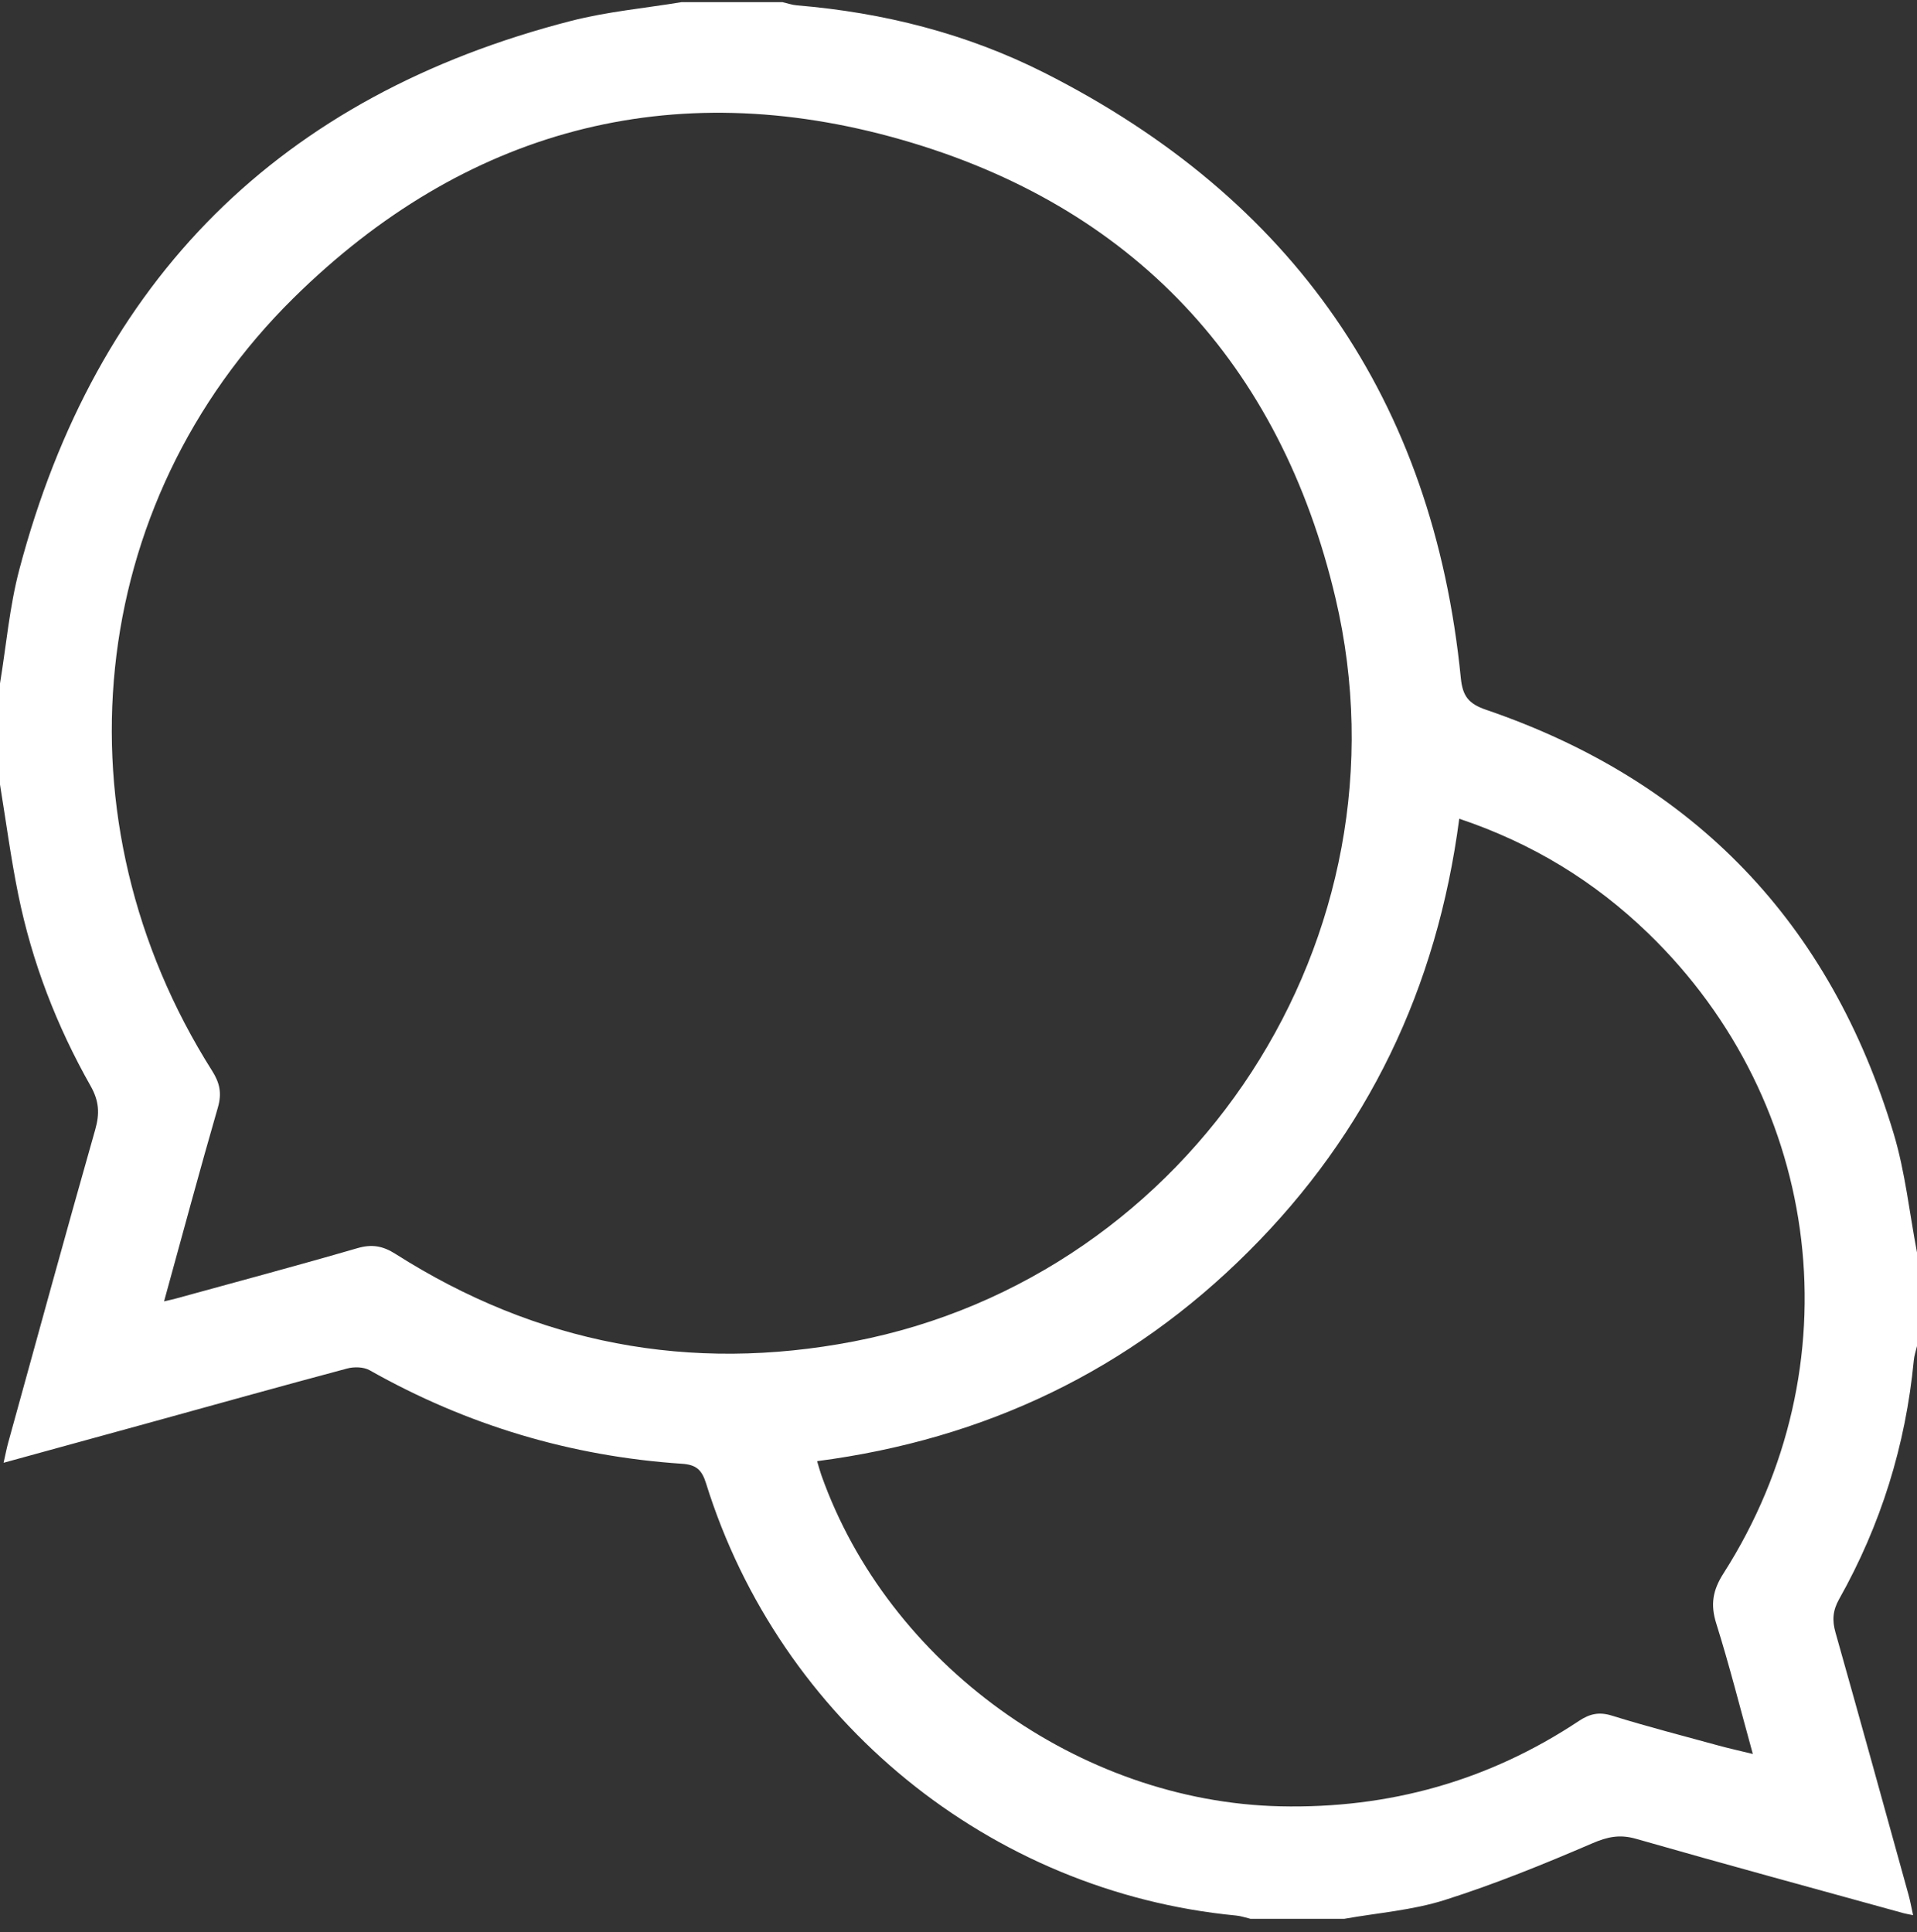 <svg width="125" height="126" viewBox="0 0 125 126" fill="none" xmlns="http://www.w3.org/2000/svg">
<rect x="0" y="0" width="125" height="126" fill="#333333" stroke="none"/>
<path d="M0 51.166C0 48.968 0 46.771 0 44.574C0.408 42.099 0.62 39.569 1.257 37.155C6.262 18.215 18.266 6.235 37.26 1.357C39.601 0.757 42.04 0.537 44.433 0.141C46.63 0.141 48.827 0.141 51.024 0.141C51.334 0.212 51.645 0.322 51.959 0.349C57.609 0.818 63.038 2.19 68.092 4.743C84.307 12.944 93.453 26.081 95.254 44.215C95.372 45.399 95.755 45.897 96.902 46.29C110.493 50.936 119.358 60.204 123.481 73.939C124.233 76.446 124.507 79.1 125 81.685C125 83.719 125 85.755 125 87.789C124.927 88.101 124.819 88.411 124.79 88.728C124.26 94.261 122.642 99.456 119.922 104.292C119.505 105.034 119.461 105.672 119.683 106.46C121.292 112.158 122.869 117.866 124.448 123.574C124.561 123.979 124.634 124.397 124.746 124.902C124.441 124.839 124.285 124.817 124.133 124.775C118.308 123.166 112.476 121.582 106.665 119.919C105.611 119.619 104.815 119.792 103.821 120.22C100.665 121.577 97.471 122.878 94.2 123.916C92.098 124.582 89.837 124.751 87.647 125.141C85.614 125.141 83.578 125.141 81.544 125.141C81.231 125.068 80.924 124.956 80.606 124.927C64.572 123.388 50.853 112.224 46.034 96.724C45.758 95.838 45.375 95.523 44.465 95.462C37.218 94.976 30.431 92.94 24.101 89.363C23.71 89.144 23.088 89.129 22.634 89.251C18.281 90.413 13.943 91.629 9.599 92.825C6.526 93.672 3.452 94.514 0.234 95.398C0.361 94.842 0.432 94.456 0.537 94.078C2.417 87.271 4.28 80.457 6.211 73.665C6.511 72.613 6.46 71.8 5.908 70.824C3.696 66.915 2.087 62.752 1.191 58.343C0.708 55.968 0.391 53.558 0 51.166ZM10.698 84.871C11.072 84.783 11.259 84.747 11.443 84.695C15.398 83.606 19.362 82.549 23.3 81.404C24.253 81.126 24.963 81.253 25.788 81.778C34.994 87.632 44.992 89.546 55.687 87.481C77.777 83.216 92.271 61.051 87.083 39.008C83.482 23.713 73.868 13.427 58.773 9.108C43.769 4.814 30.268 8.459 19.143 19.433C5.513 32.88 3.491 53.497 13.838 69.847C14.333 70.631 14.472 71.307 14.209 72.22C13.015 76.353 11.899 80.511 10.698 84.871ZM95.152 53.395C93.702 64.454 89.185 73.861 81.417 81.614C73.656 89.366 64.242 93.865 53.28 95.293C53.397 95.681 53.466 95.945 53.556 96.201C57.916 108.518 70.377 117.507 83.48 117.803C90.555 117.964 97.061 116.152 102.962 112.231C103.658 111.77 104.27 111.628 105.108 111.89C107.393 112.6 109.715 113.198 112.024 113.831C112.735 114.026 113.457 114.185 114.295 114.39C113.474 111.418 112.771 108.621 111.909 105.874C111.521 104.636 111.68 103.711 112.383 102.61C120.977 89.156 118.941 71.959 107.469 60.863C103.98 57.489 99.932 55.001 95.152 53.395Z" fill="white"/>
</svg>
